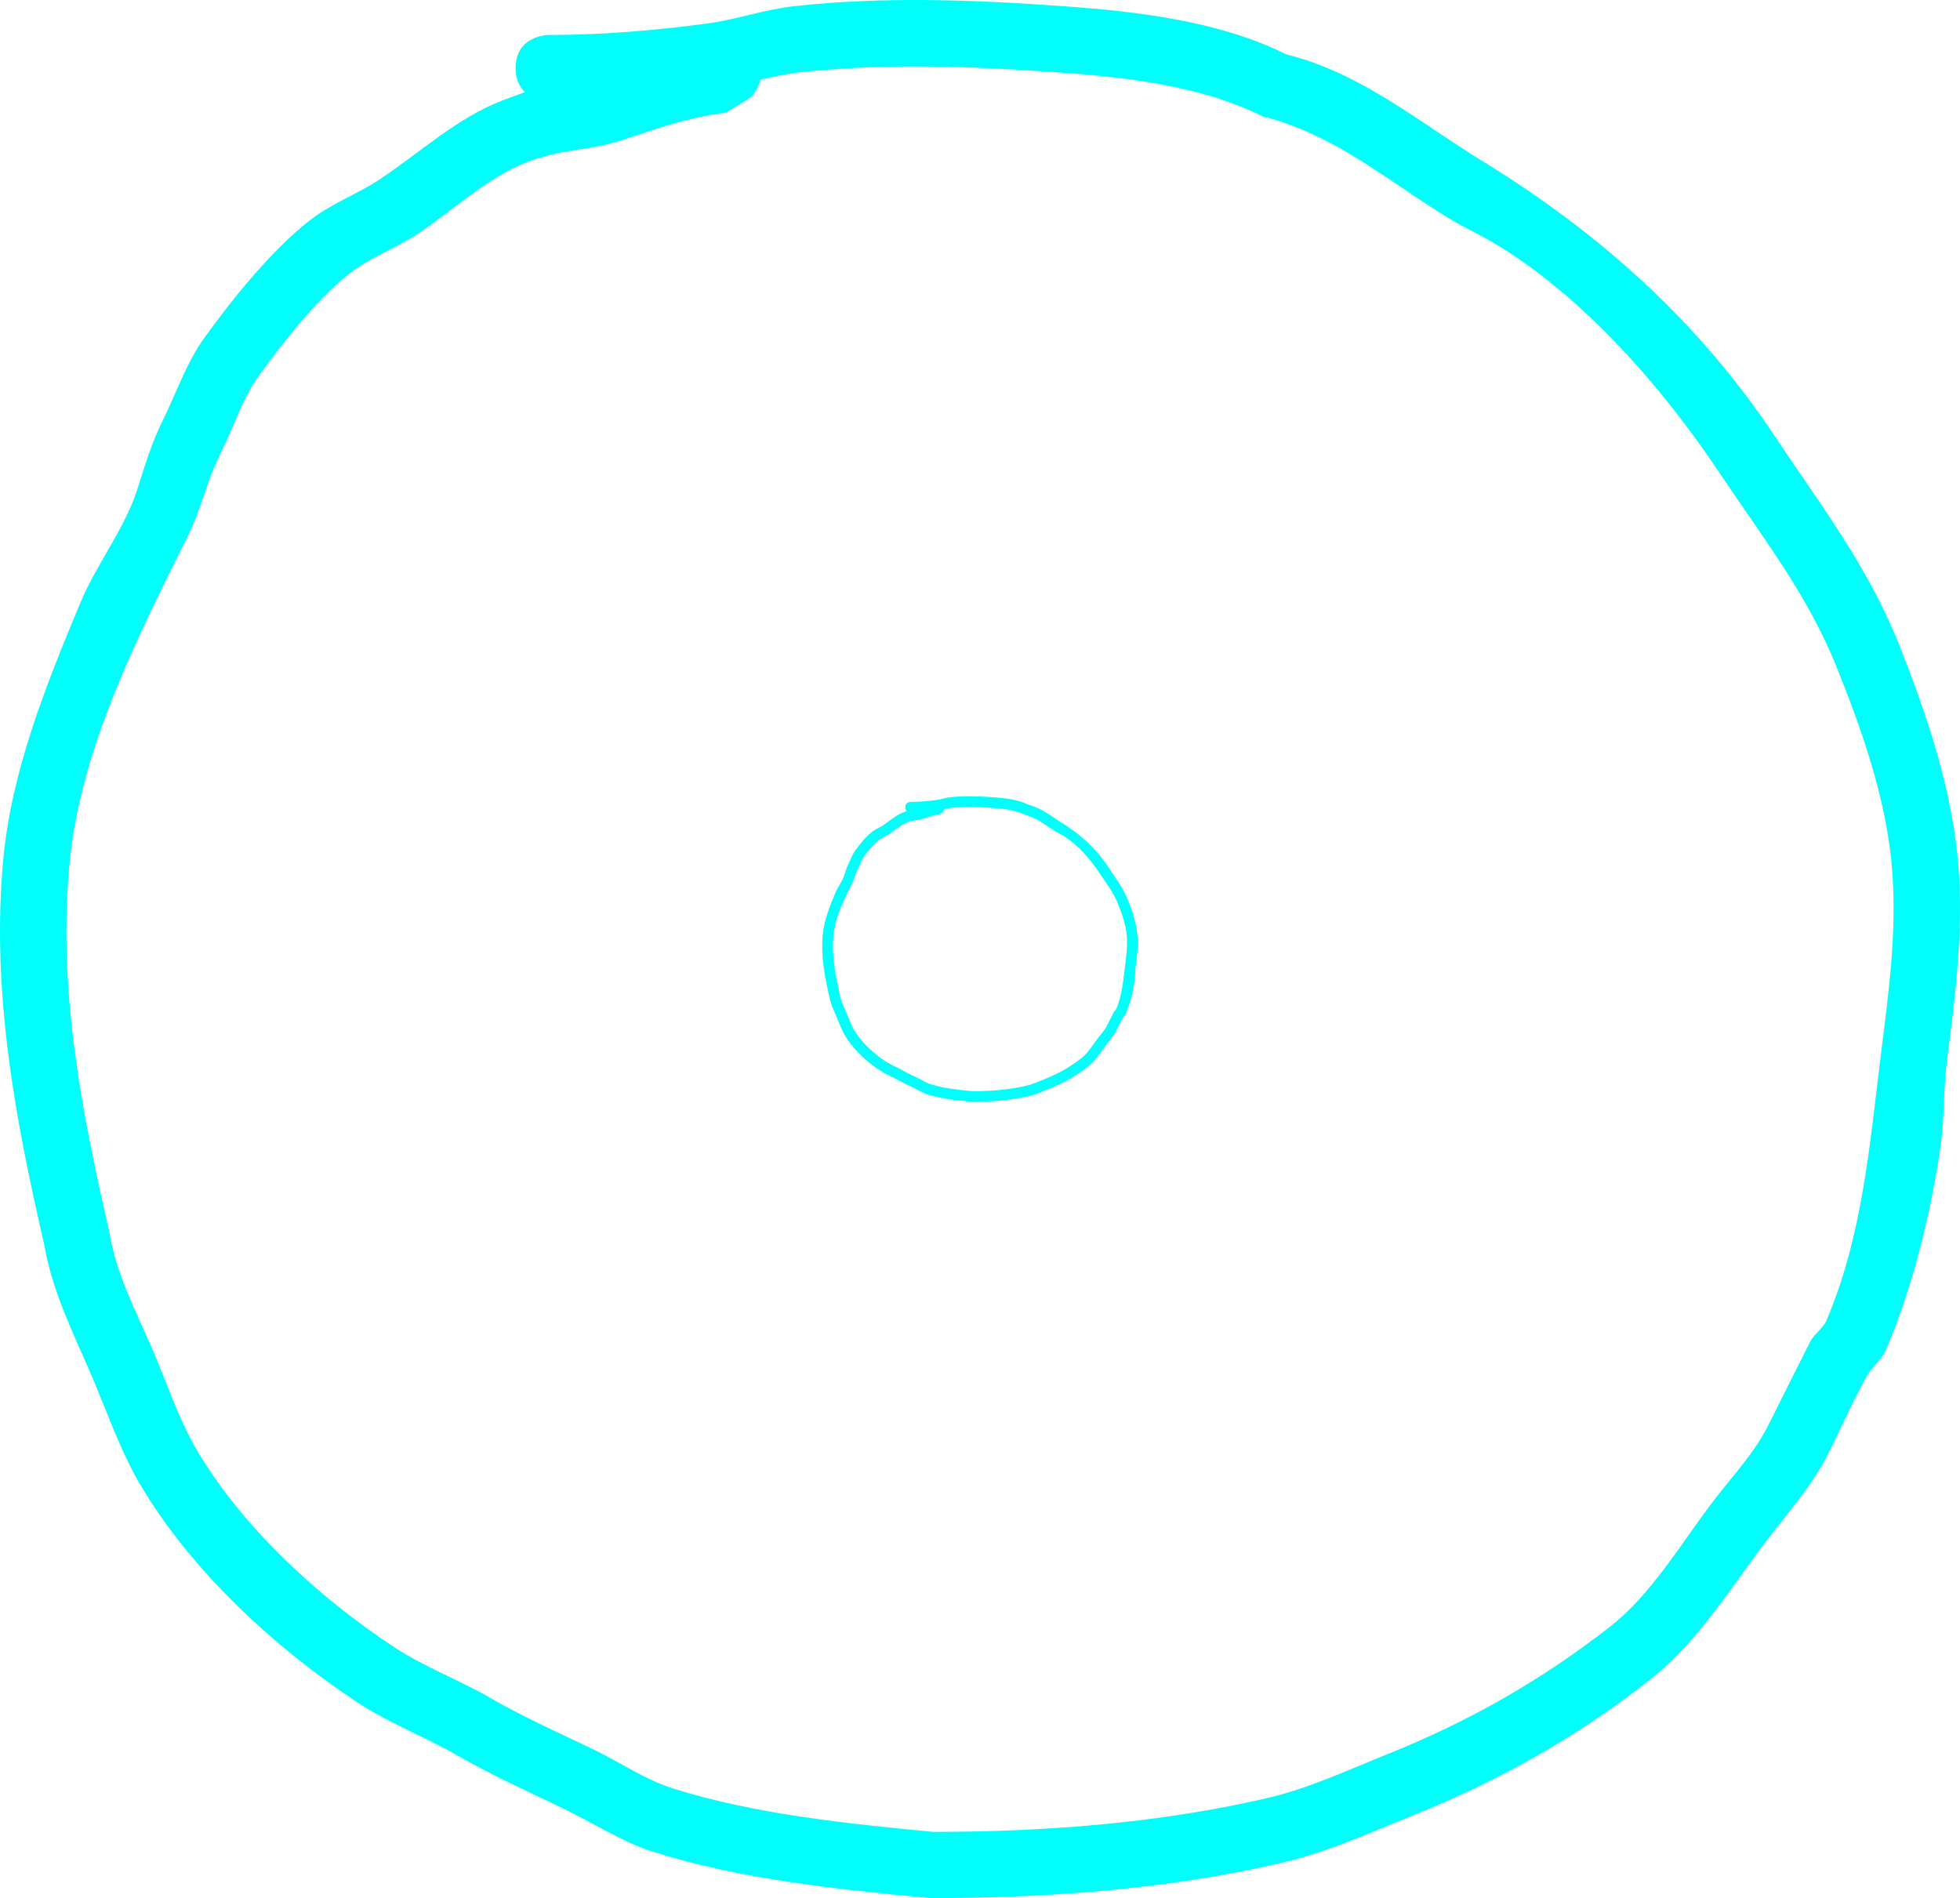 <svg version="1.1" xmlns="http://www.w3.org/2000/svg" xmlns:xlink="http://www.w3.org/1999/xlink" width="294.662" height="285.368" viewBox="0,0,294.662,285.368"><g transform="translate(-181.952,-41.284)"><g data-paper-data="{&quot;isPaintingLayer&quot;:true}" fill="#00fffb" fill-rule="nonzero" stroke="none" stroke-width="0.5" stroke-linecap="butt" stroke-linejoin="miter" stroke-miterlimit="10" stroke-dasharray="" stroke-dashoffset="0" style="mix-blend-mode: normal"><path d="M260.873,55.137c-0.792,-0.738 -1.401,-1.871 -1.401,-3.614c0,-4.987 4.987,-4.987 4.987,-4.987c7.745,0.02 16.117,-0.685 23.752,-1.707c4.376,-0.586 8.6,-2.106 12.988,-2.598c13.507,-1.514 27.095,-0.981 40.597,-0.017c11.025,0.787 23.457,2.212 33.491,7.229c11.365,2.841 19.853,10.127 29.556,16.078c17.542,10.758 32.439,24.079 43.852,41.231c6.879,10.338 13.996,19.569 18.675,31.236c4.254,10.671 8.103,22.026 9.006,33.579c0.784,10.043 -0.518,19.644 -1.759,29.492c-0.517,4.101 -0.32,8.276 -0.902,12.368c-1.425,10.008 -4.232,21.525 -8.254,30.831c-0.629,1.455 -2.021,2.462 -2.807,3.838c-2.168,3.793 -3.889,7.823 -5.843,11.73c-2.373,4.672 -5.896,8.673 -9.088,12.828c-5.274,6.866 -10.353,15.288 -17.277,20.799c-11.01,8.763 -22.981,15.498 -35.973,20.719c-6.484,2.606 -12.906,5.548 -19.74,7.149c-17.19,4.026 -35.356,5.322 -52.948,5.33c-13.728,-1.306 -28.486,-2.791 -41.715,-6.991c-4.755,-1.51 -8.981,-4.35 -13.482,-6.503c-5.345,-2.556 -10.762,-4.998 -15.894,-7.958c-4.887,-2.819 -10.238,-4.831 -14.95,-7.935c-12.508,-8.241 -25.073,-19.835 -32.711,-32.778c-2.999,-5.082 -4.906,-10.735 -7.223,-16.162c-2.878,-6.742 -5.987,-12.741 -7.243,-20.061c-4.38,-18.96 -7.927,-38.017 -6.144,-57.605c1.225,-13.451 6.464,-26.424 11.623,-38.787c2.415,-5.786 6.652,-11.088 8.549,-17.027c1.095,-3.428 2.132,-6.906 3.72,-10.136c2.111,-4.222 3.609,-8.819 6.367,-12.65c4.221,-5.864 10.165,-13.247 15.958,-17.738c3.2,-2.481 7.12,-3.879 10.486,-6.128c5.855,-3.912 11.643,-9.228 18.229,-11.751c1.166,-0.447 2.337,-0.888 3.518,-1.303zM296.273,53.278c-0.368,1.56 -1.446,2.638 -1.446,2.638l-3.687,2.276c-6.321,0.896 -9.496,2.151 -15.674,4.154c-5.176,1.678 -8.928,1.234 -14.294,3.309c-5.858,2.266 -11.143,7.26 -16.405,10.762c-3.306,2.2 -7.165,3.549 -10.294,5.994c-4.861,3.797 -9.907,10.31 -13.481,15.164c-2.558,3.474 -3.826,7.735 -5.755,11.594c-2.196,4.3 -2.937,8.438 -5.064,12.725c-7.614,15.346 -16.228,32.143 -17.8,49.472c-1.7,18.73 1.799,36.83 5.978,54.956c1.071,6.651 4.004,11.933 6.611,18.036c2.148,5.03 3.849,10.3 6.631,15.009c6.88,11.646 18.385,22.167 29.63,29.564c4.563,3.001 9.759,4.92 14.49,7.65c4.929,2.845 10.141,5.173 15.276,7.627c4.083,1.951 7.872,4.621 12.189,5.976c12.4,3.891 26.228,5.275 39.08,6.506c16.655,0.009 33.841,-1.295 50.123,-5.06c6.318,-1.461 12.387,-4.306 18.357,-6.705c12.065,-4.848 23.005,-11.068 33.295,-19.111c6.311,-4.932 10.848,-12.828 15.626,-19.031c2.863,-3.716 6.164,-7.204 8.229,-11.416c1.359,-2.719 6.075,-12.156 6.279,-12.514c0.646,-1.13 1.879,-1.891 2.388,-3.089c5.41,-12.749 6.486,-26.425 8.161,-39.923c1.151,-9.274 2.419,-18.181 1.704,-27.654c-0.79,-10.458 -4.444,-20.861 -8.311,-30.494c-4.39,-11.007 -11.193,-19.644 -17.691,-29.374c-8.363,-12.523 -20.066,-26.057 -33.209,-34.098c-2.535,-1.551 -5.264,-2.768 -7.793,-4.329c-9.096,-5.615 -16.909,-12.422 -27.59,-15.092c-9.194,-4.597 -20.476,-5.903 -30.582,-6.625c-13.006,-0.929 -26.05,-1.447 -39.062,-0.017c-1.994,0.219 -3.954,0.655 -5.909,1.121z"/><path d="M318.269,163.226c-0.128,-0.119 -0.226,-0.301 -0.226,-0.582c0,-0.803 0.803,-0.803 0.803,-0.803c1.247,0.003 2.595,-0.11 3.824,-0.275c0.705,-0.094 1.385,-0.339 2.091,-0.418c2.175,-0.244 4.362,-0.158 6.536,-0.003c1.775,0.127 3.777,0.356 5.392,1.164c1.83,0.457 3.196,1.63 4.758,2.589c2.824,1.732 5.223,3.877 7.06,6.638c1.108,1.664 2.253,3.151 3.007,5.029c0.685,1.718 1.305,3.546 1.45,5.406c0.126,1.617 -0.083,3.163 -0.283,4.748c-0.083,0.66 -0.051,1.332 -0.145,1.991c-0.23,1.611 -0.681,3.465 -1.329,4.964c-0.101,0.234 -0.325,0.396 -0.452,0.618c-0.349,0.611 -0.626,1.26 -0.941,1.889c-0.382,0.752 -0.949,1.396 -1.463,2.065c-0.849,1.105 -1.667,2.461 -2.782,3.349c-1.773,1.411 -3.7,2.495 -5.792,3.336c-1.044,0.419 -2.078,0.893 -3.178,1.151c-2.768,0.648 -5.692,0.857 -8.524,0.858c-2.21,-0.21 -4.586,-0.449 -6.716,-1.126c-0.766,-0.243 -1.446,-0.7 -2.171,-1.047c-0.861,-0.412 -1.733,-0.805 -2.559,-1.281c-0.787,-0.454 -1.648,-0.778 -2.407,-1.278c-2.014,-1.327 -4.037,-3.193 -5.266,-5.277c-0.483,-0.818 -0.79,-1.728 -1.163,-2.602c-0.463,-1.085 -0.964,-2.051 -1.166,-3.23c-0.705,-3.052 -1.276,-6.121 -0.989,-9.274c0.197,-2.166 1.041,-4.254 1.871,-6.245c0.389,-0.932 1.071,-1.785 1.376,-2.741c0.176,-0.552 0.343,-1.112 0.599,-1.632c0.34,-0.68 0.581,-1.42 1.025,-2.037c0.68,-0.944 1.636,-2.133 2.569,-2.856c0.515,-0.399 1.146,-0.625 1.688,-0.987c0.943,-0.63 1.874,-1.486 2.935,-1.892c0.188,-0.072 0.376,-0.143 0.566,-0.21zM323.968,162.927c-0.059,0.251 -0.233,0.425 -0.233,0.425l-0.594,0.367c-1.018,0.144 -1.529,0.346 -2.523,0.669c-0.833,0.27 -1.437,0.199 -2.301,0.533c-0.943,0.365 -1.794,1.169 -2.641,1.733c-0.532,0.354 -1.154,0.571 -1.657,0.965c-0.783,0.611 -1.595,1.66 -2.17,2.441c-0.412,0.559 -0.616,1.245 -0.927,1.867c-0.354,0.692 -0.473,1.359 -0.815,2.049c-1.226,2.471 -2.613,5.175 -2.866,7.965c-0.274,3.015 0.29,5.93 0.962,8.848c0.172,1.071 0.645,1.921 1.064,2.904c0.346,0.81 0.62,1.658 1.068,2.416c1.108,1.875 2.96,3.569 4.77,4.76c0.735,0.483 1.571,0.792 2.333,1.232c0.794,0.458 1.633,0.833 2.459,1.228c0.657,0.314 1.267,0.744 1.962,0.962c1.996,0.626 4.223,0.849 6.292,1.047c2.681,0.001 5.448,-0.208 8.07,-0.815c1.017,-0.235 1.994,-0.693 2.955,-1.079c1.942,-0.78 3.704,-1.782 5.36,-3.077c1.016,-0.794 1.746,-2.065 2.516,-3.064c0.461,-0.598 0.992,-1.16 1.325,-1.838c0.219,-0.438 0.978,-1.957 1.011,-2.015c0.104,-0.182 0.303,-0.304 0.384,-0.497c0.871,-2.053 1.044,-4.254 1.314,-6.427c0.185,-1.493 0.39,-2.927 0.274,-4.452c-0.127,-1.684 -0.715,-3.359 -1.338,-4.91c-0.707,-1.772 -1.802,-3.163 -2.848,-4.729c-1.346,-2.016 -3.231,-4.195 -5.347,-5.49c-0.408,-0.25 -0.848,-0.446 -1.255,-0.697c-1.464,-0.904 -2.722,-2 -4.442,-2.43c-1.48,-0.74 -3.297,-0.95 -4.924,-1.067c-2.094,-0.15 -4.194,-0.233 -6.289,-0.003c-0.321,0.035 -0.637,0.106 -0.951,0.18z"/></g></g></svg><!--rotationCenter:138.04837072619233:138.716209981358-->